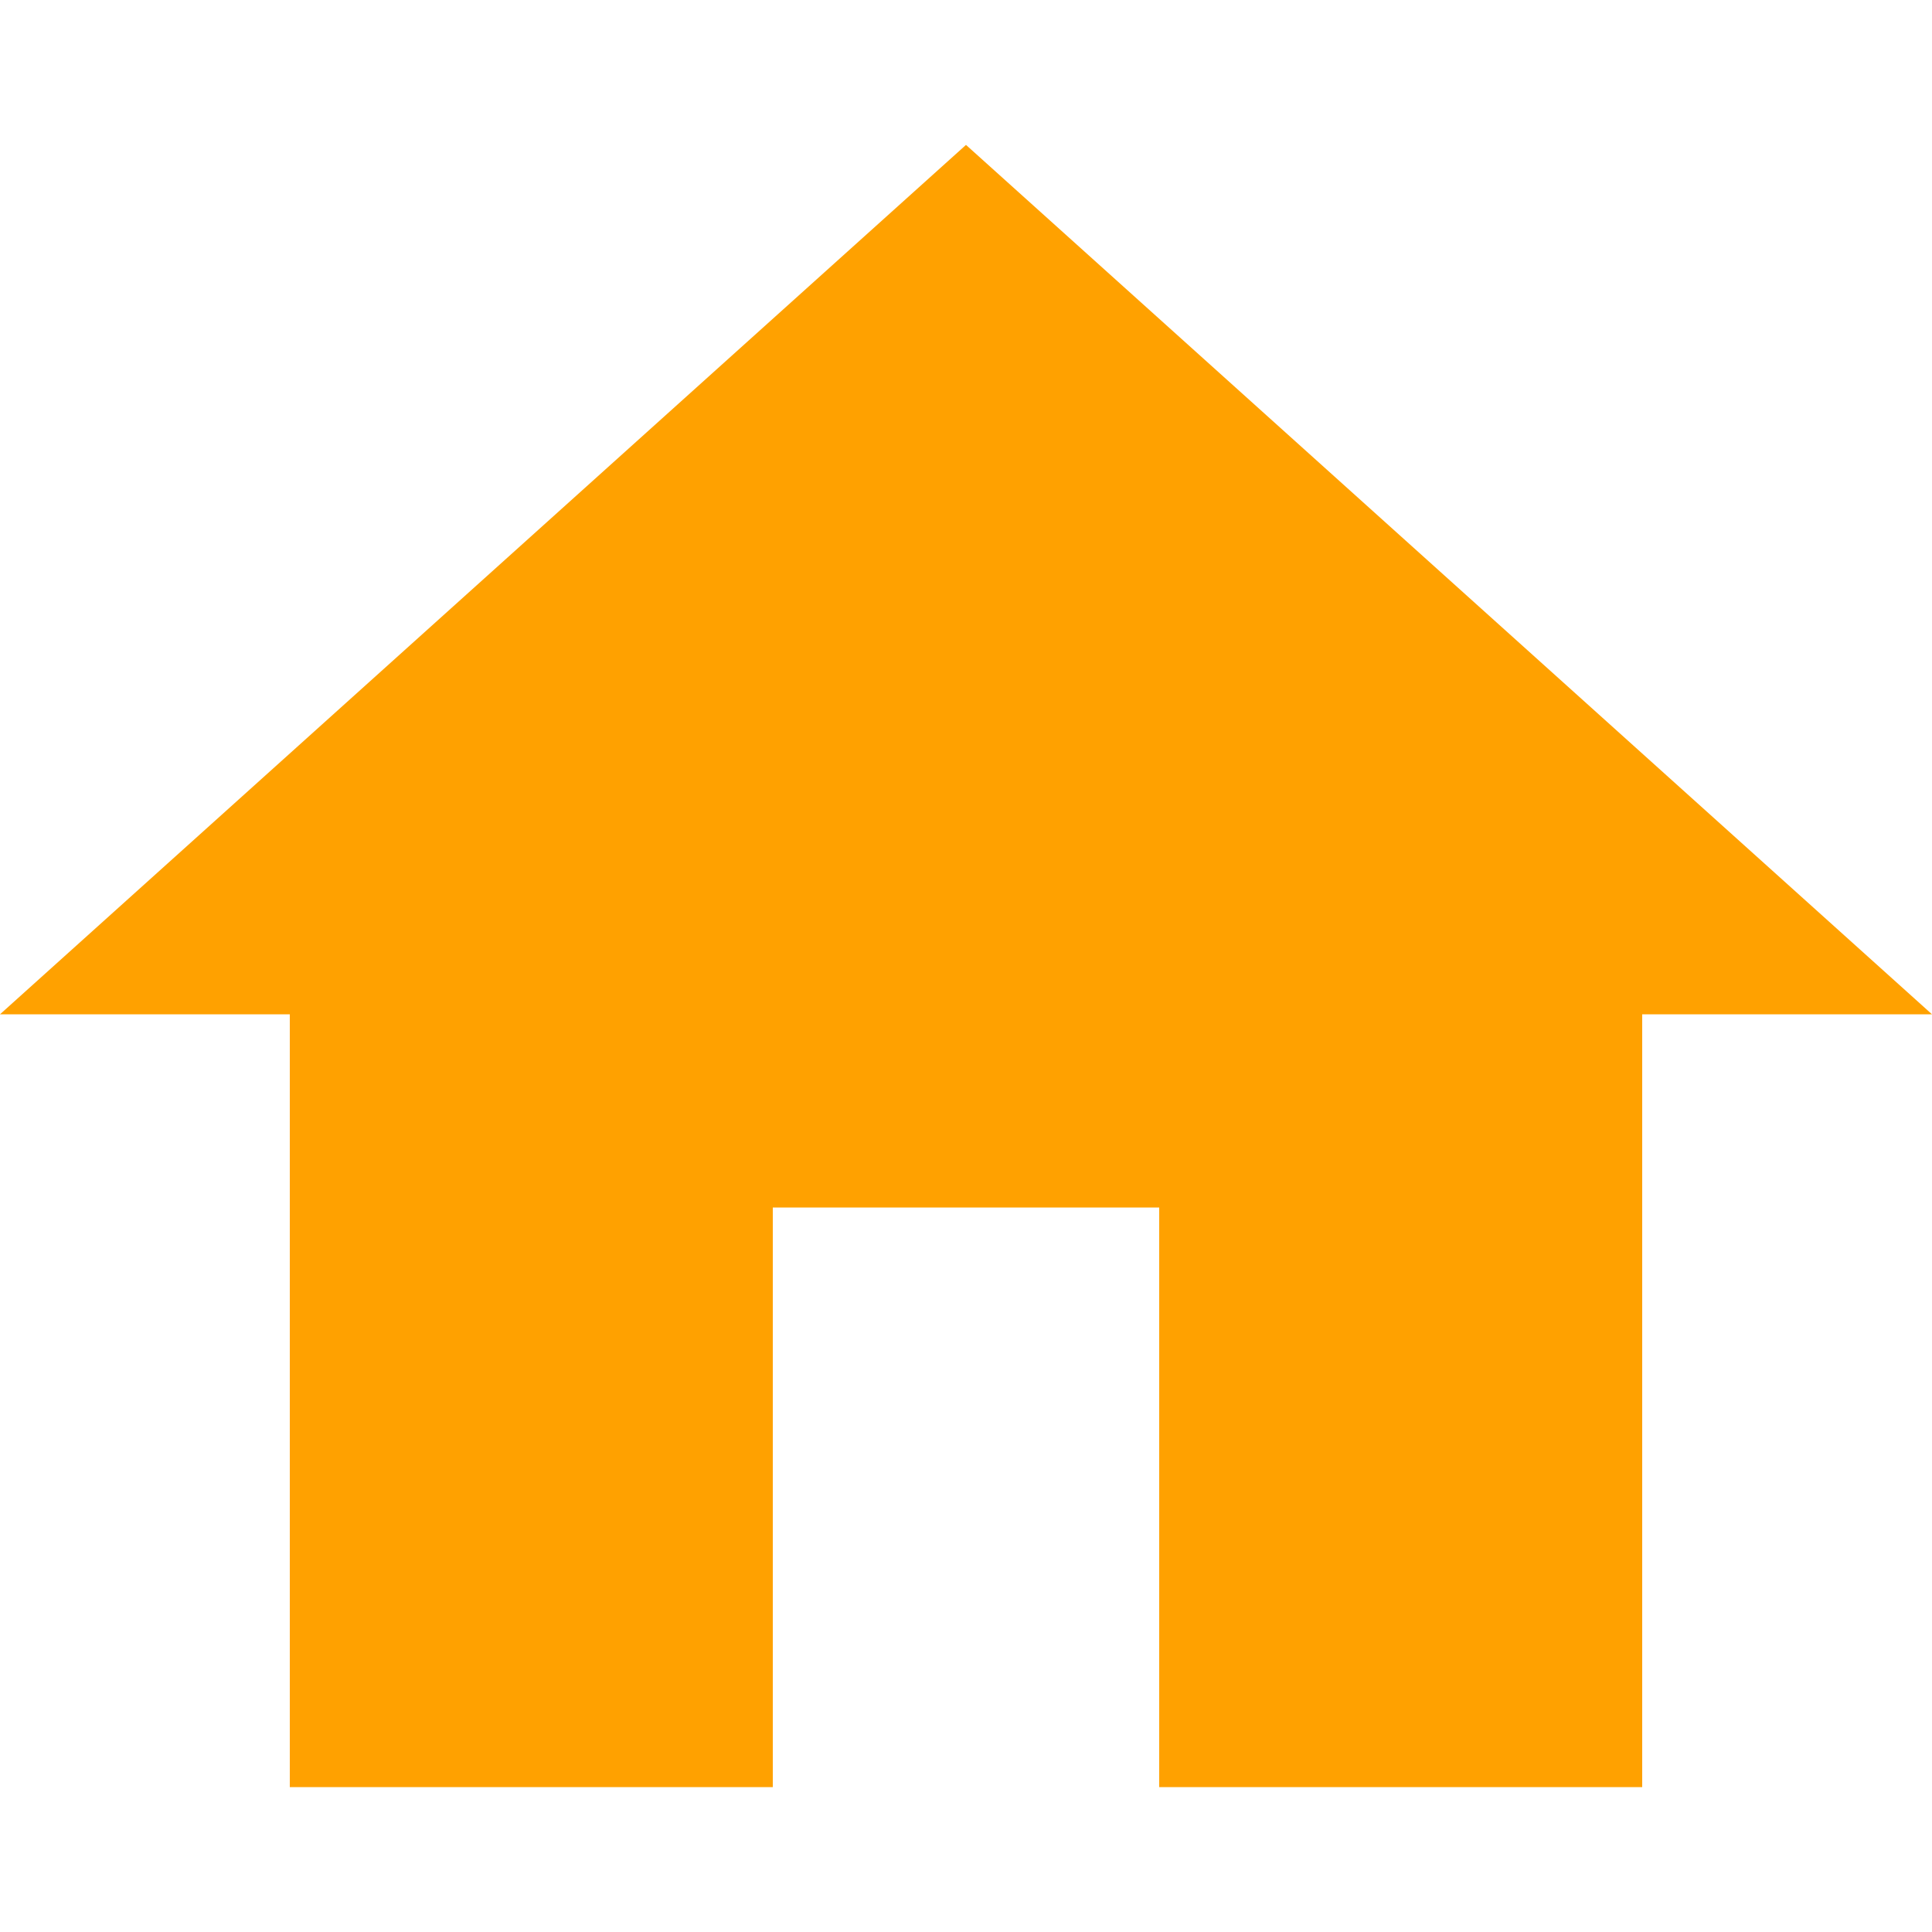 <?xml version="1.0" encoding="UTF-8"?><svg xmlns="http://www.w3.org/2000/svg" xmlns:xlink="http://www.w3.org/1999/xlink" width="375" zoomAndPan="magnify" viewBox="0 0 375 375" height="375" preserveAspectRatio="xMidYMid meet" version="1.0"><defs><clipPath id="clip-0"><path d="M 0 28.125 L 375 28.125 L 375 346.875 L 0 346.875 Z M 0 28.125 " clip-rule="nonzero"/></clipPath></defs><g clip-path="url(#clip-0)"><path fill="rgb(100%, 63.139%, 0%)" d="M 150 346.875 L 150 234.375 L 225 234.375 L 225 346.875 L 318.75 346.875 L 318.75 196.875 L 375 196.875 L 187.5 28.125 L 0 196.875 L 56.25 196.875 L 56.25 346.875 Z M 150 346.875 " fill-opacity="1" fill-rule="nonzero"/></g></svg>